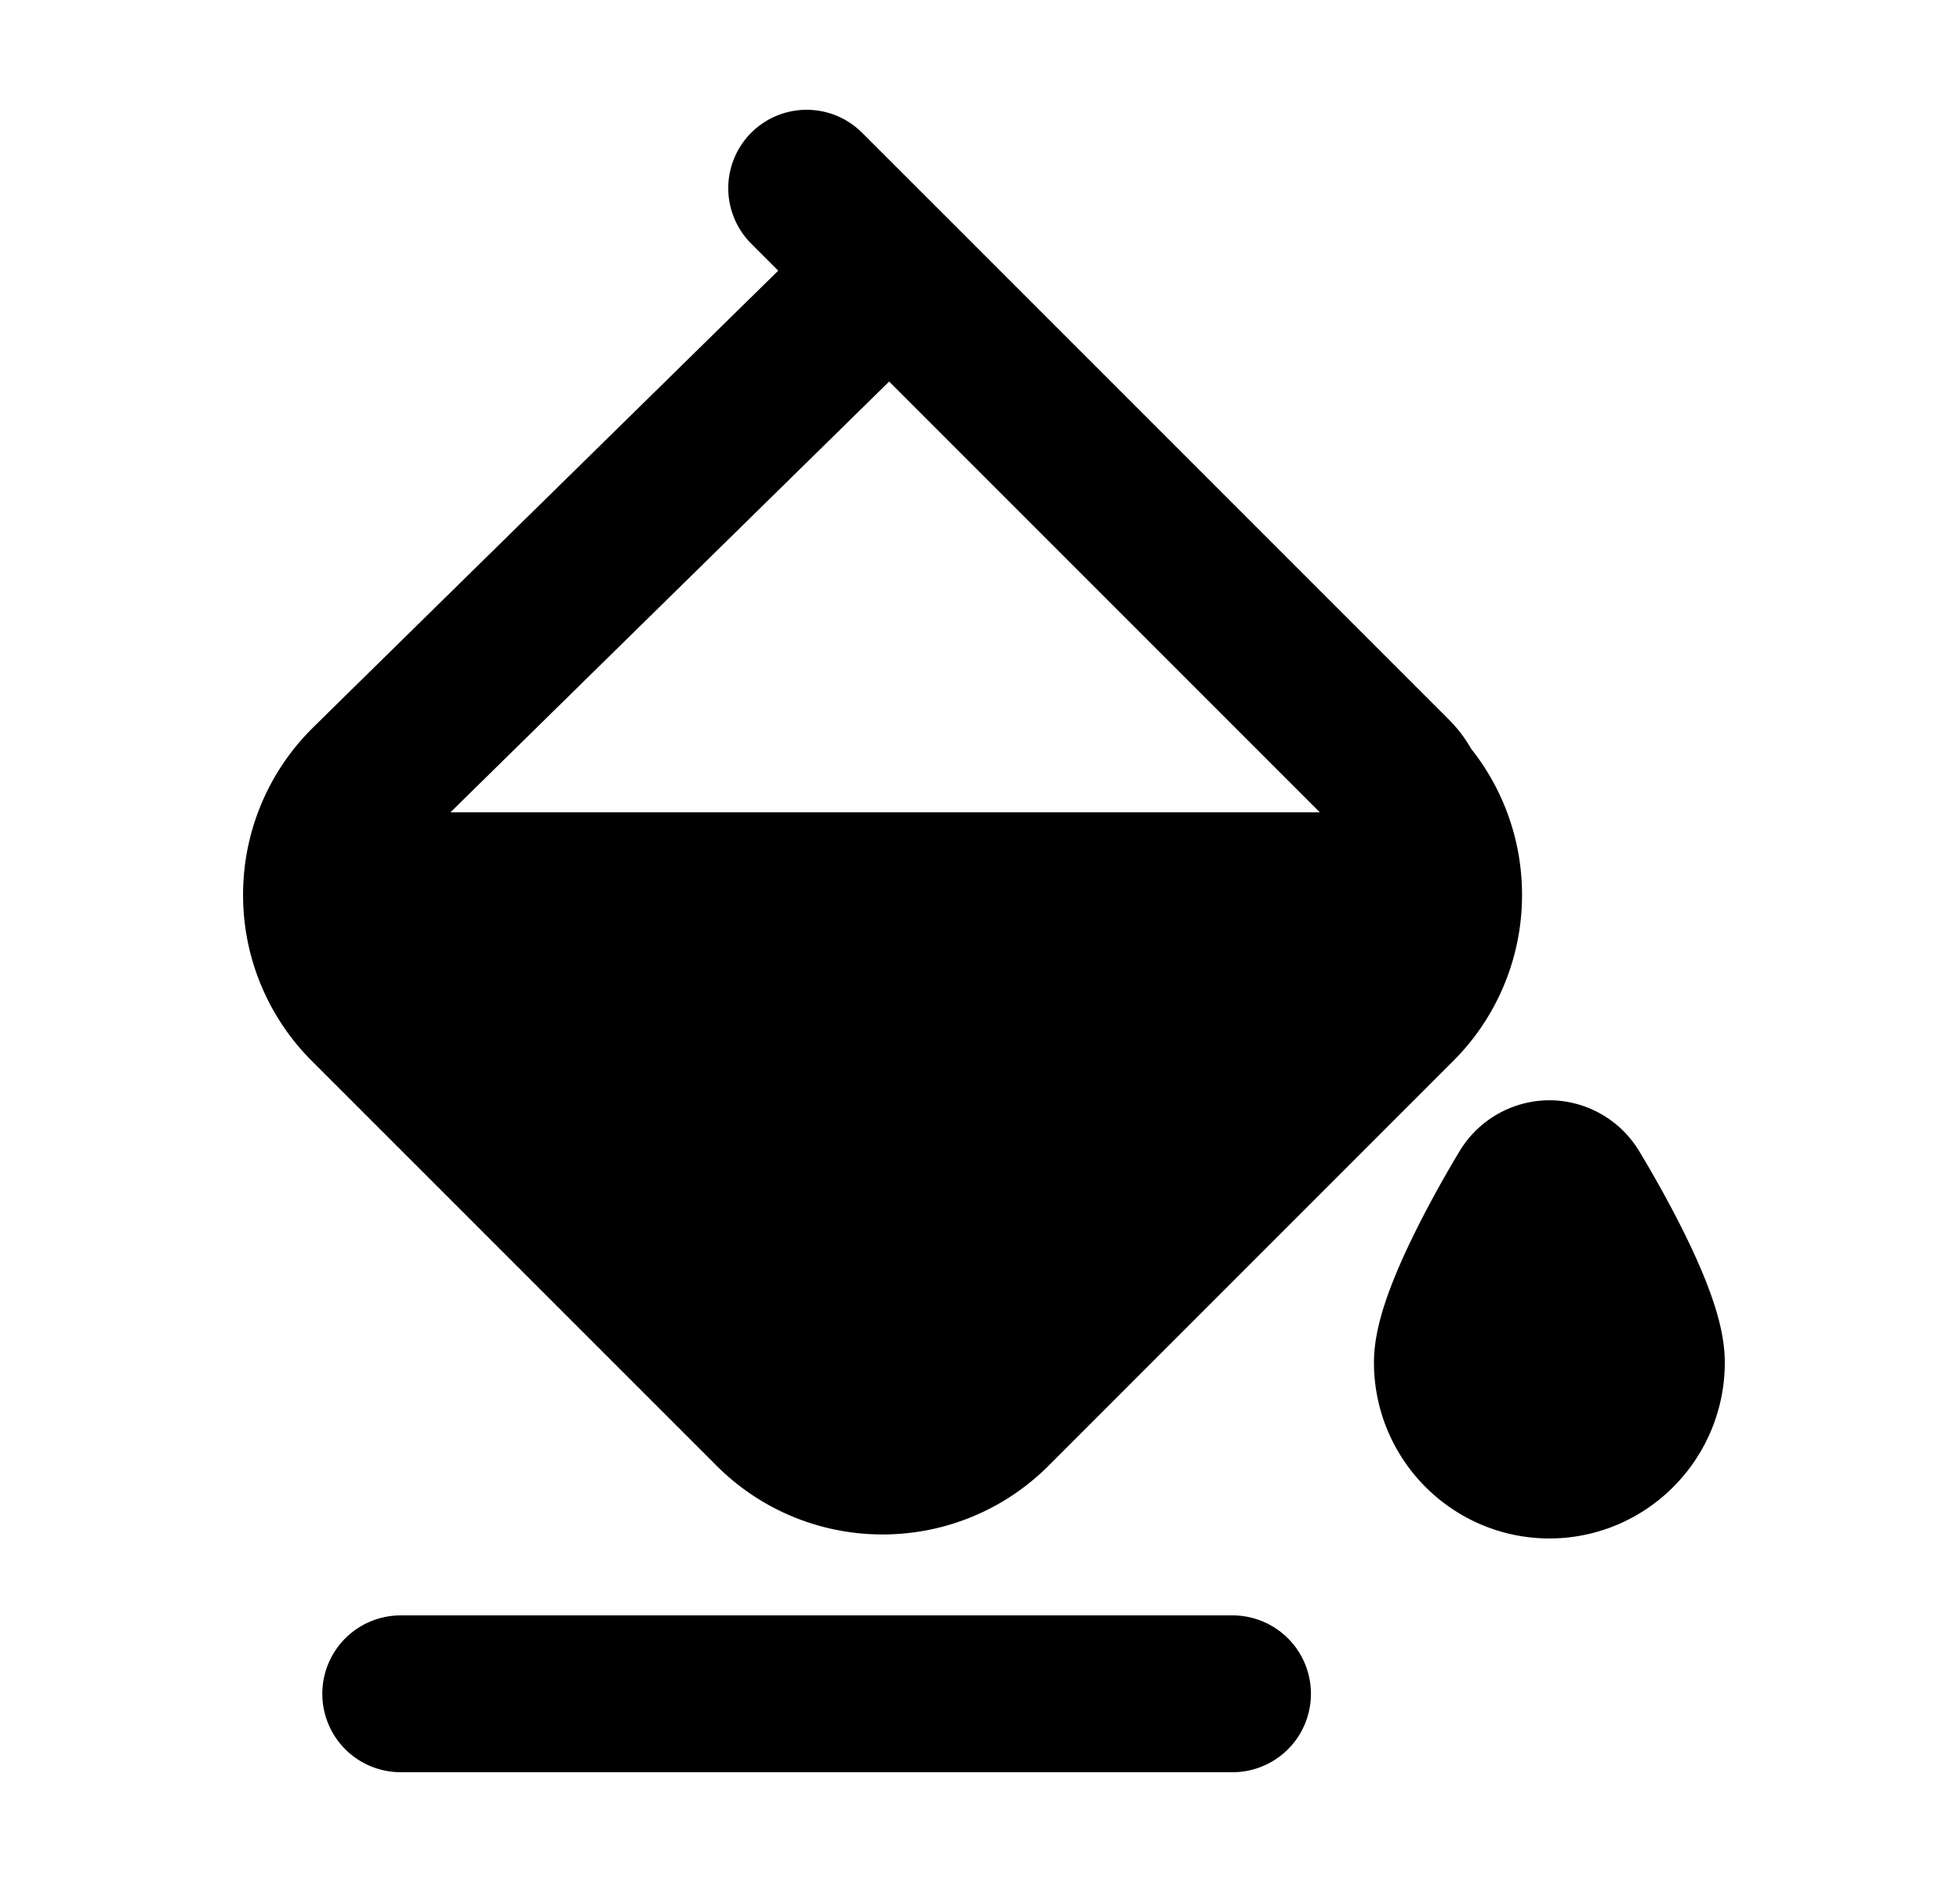 <svg xmlns="http://www.w3.org/2000/svg"
     fill="currentColor"
     viewBox="0 0 25 24">
    <path stroke="currentColor"
          stroke-linecap="round"
          stroke-linejoin="round"
          stroke-width="2"
          d="M18.413 11.36a1.99 1.99 0 0 1-.584 1.463l-5.16 5.16c-.78.78-2.044.78-2.823 0l-5.161-5.16a1.99 1.99 0 0 1-.584-1.464m14.312 0a1.989 1.989 0 0 0-.487-1.255.748.748 0 0 0-.152-.22l-6.426-6.426m7.065 7.901H4.101m0 0A1.99 1.99 0 0 1 4.685 10c.132-.133 6.663-6.542 6.663-6.542m0 0L10.289 2.4M5.111 21.6h10.61m4.329-6.406a.342.342 0 0 0-.287-.163.343.343 0 0 0-.288.163c-.224.37-.95 1.631-.95 2.181 0 .685.556 1.244 1.238 1.244.681 0 1.237-.558 1.237-1.244 0-.559-.726-1.812-.95-2.181Z" />
</svg>